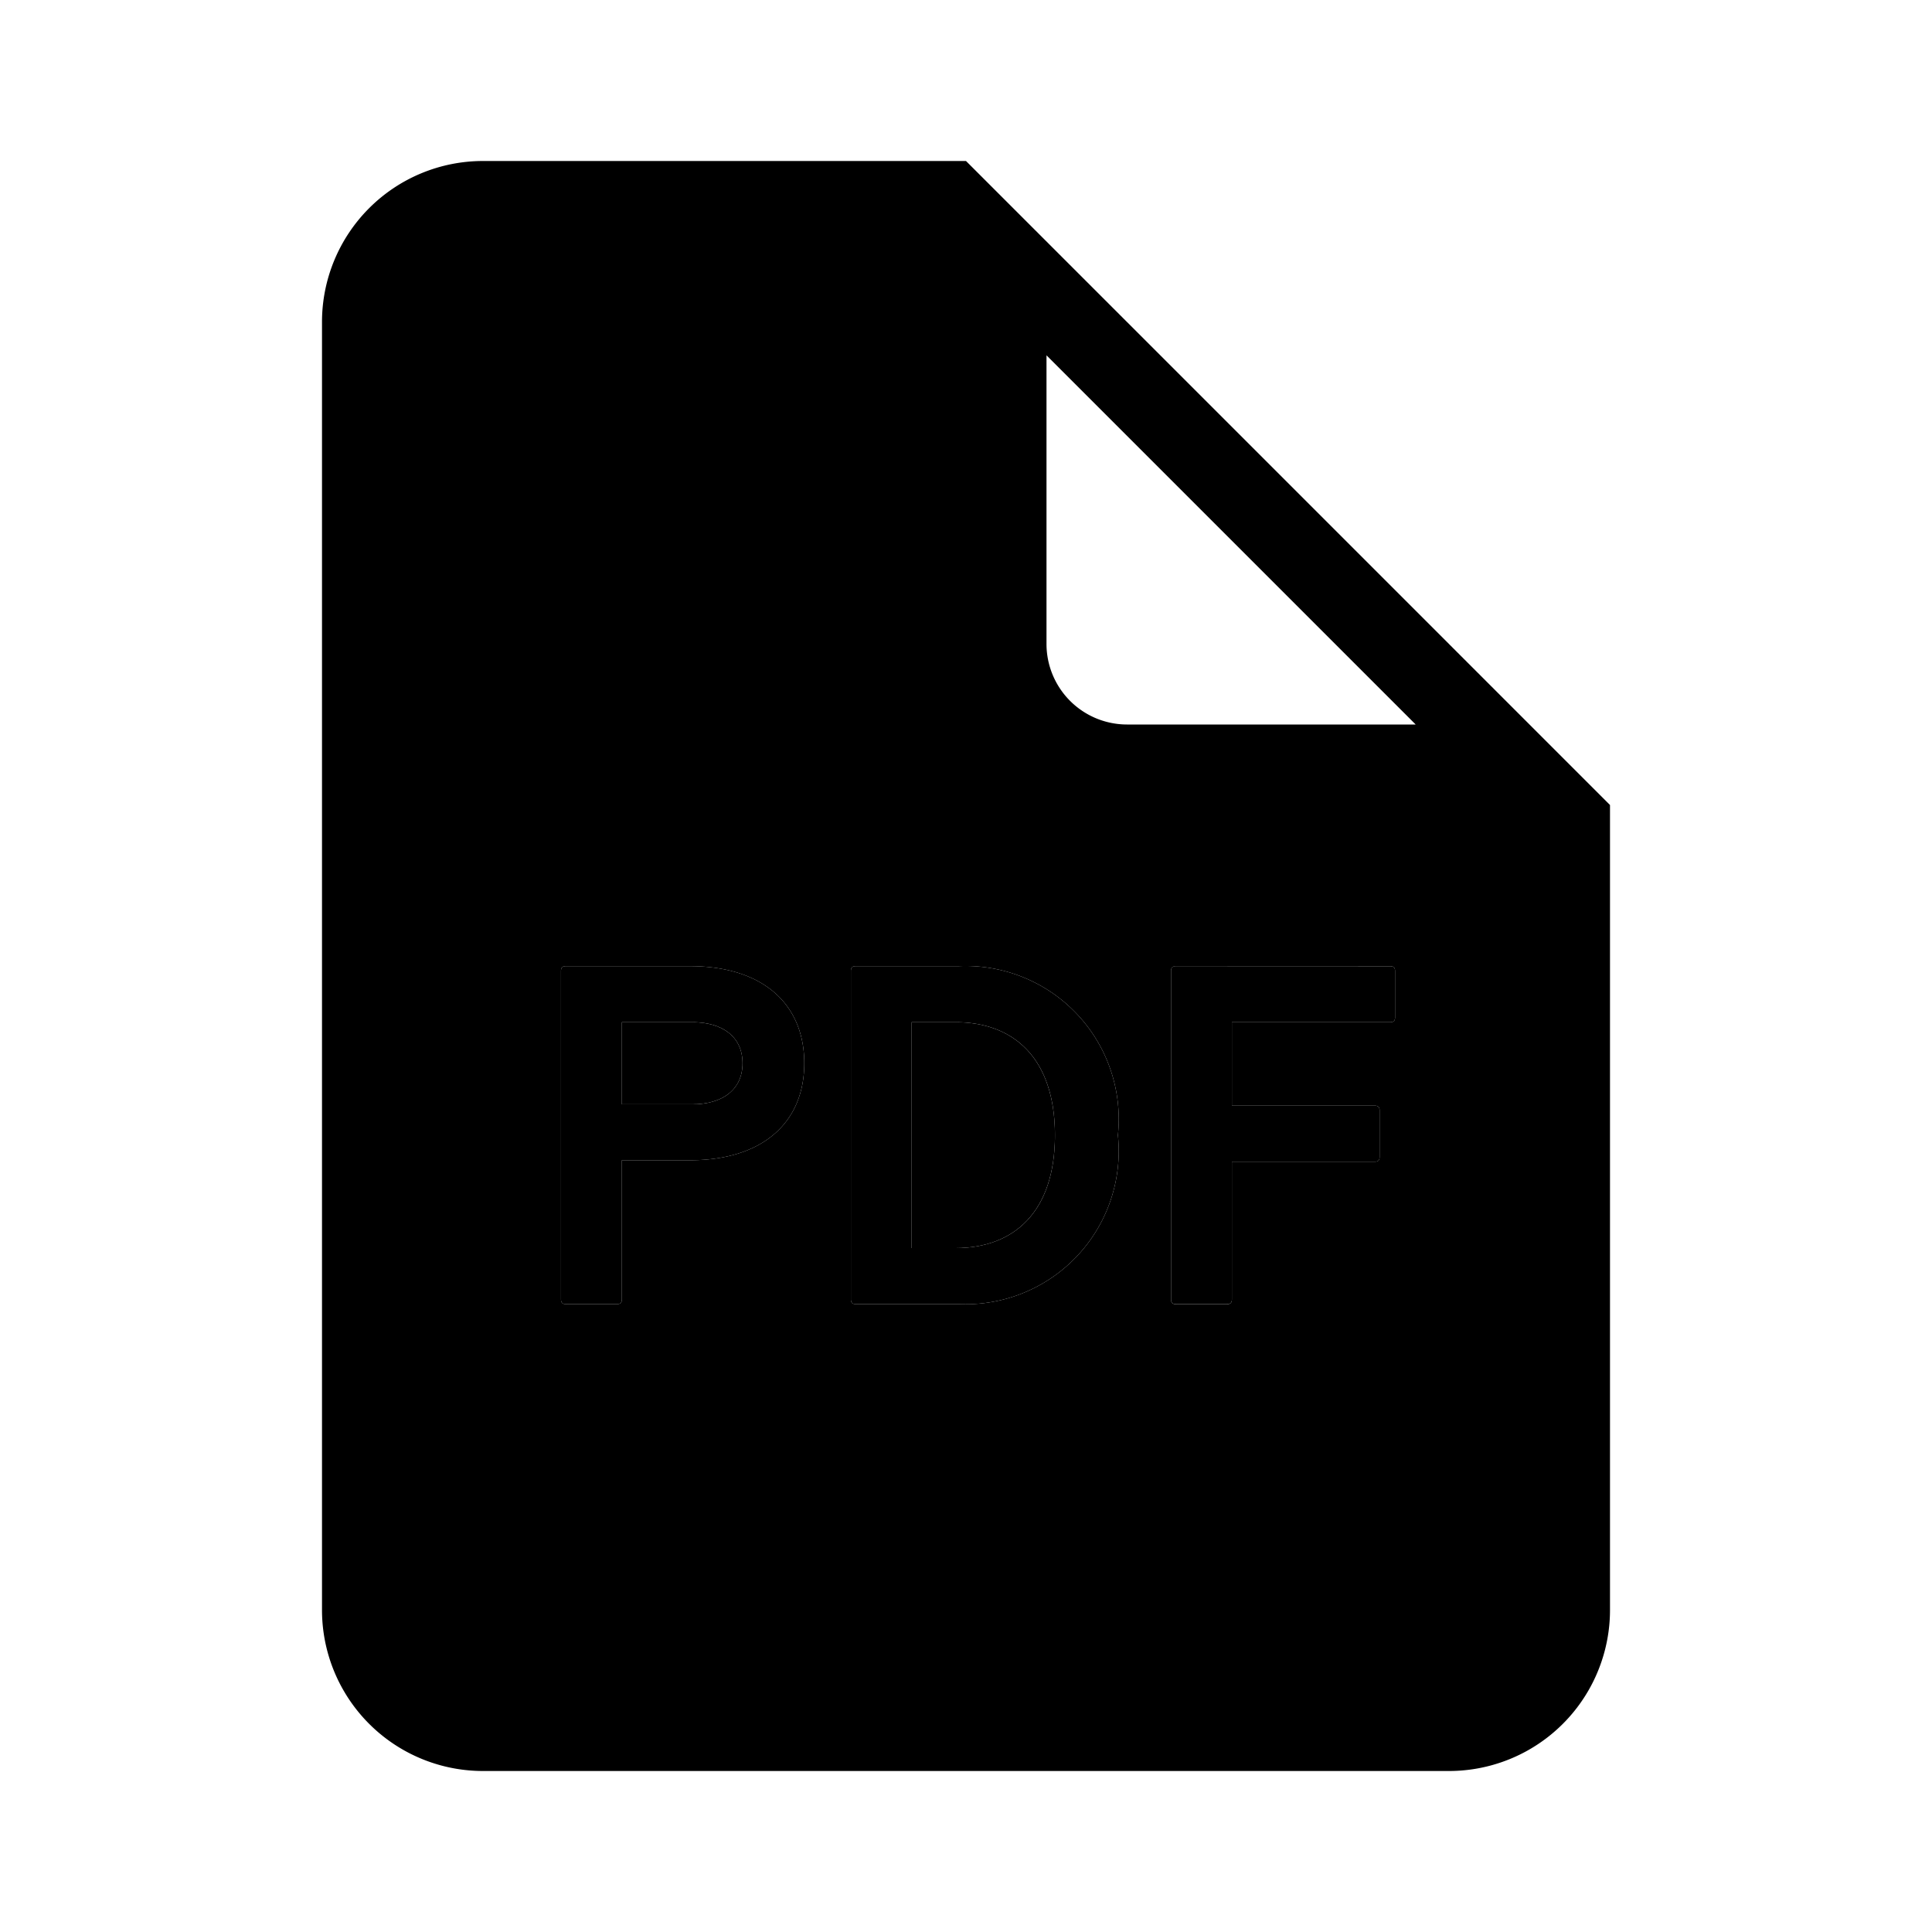 <svg xmlns="http://www.w3.org/2000/svg" viewBox="0 0 24 24"><path d="M14.607 12.002c-.042 0-.06.019-.06.06v4.078c0 .042.018.06.06.06h.636c.042 0 .06-.018.06-.06v-1.709h1.775c.042 0 .06-.018.06-.06v-.576c0-.042-.018-.06-.06-.06h-1.775v-1.037h1.967c.042 0 .06-.018.06-.06v-.575c0-.043-.018-.06-.06-.06zm-2.701 0H10.63c-.042 0-.06.019-.06.06v4.078c0 .042.018.06.06.06h1.277a1.903 1.903 0 001.98-2.098 1.903 1.903 0 00-1.98-2.1zm-.036 3.502h-.545v-2.806h.545c.72 0 1.235.444 1.235 1.404s-.515 1.402-1.235 1.402zm-3.3-3.502H7.029c-.042 0-.06.019-.06.06v4.078c0 .042.018.06.06.06h.636c.042 0 .06-.018.06-.06v-1.727h.845c.911 0 1.421-.474 1.421-1.205 0-.732-.51-1.206-1.421-1.206zm.03 1.716h-.875v-1.02H8.6c.366 0 .624.174.624.51 0 .335-.258.51-.624.51z"/><path d="M8.6 12.698h-.875v1.02H8.6c.366 0 .624-.175.624-.51 0-.336-.258-.51-.624-.51zm3.27 0h-.545v2.806h.545c.72 0 1.235-.443 1.235-1.402s-.515-1.404-1.235-1.404z"/><path d="M12 2H6a2 2 0 00-2 2v16a2 2 0 002 2h12a2 2 0 002-2V10zm5.586 7H14a1.001 1.001 0 01-1-1V4.414zM8.57 14.413h-.845v1.727c0 .042-.018.06-.06.06h-.636c-.042 0-.06-.018-.06-.06v-4.078c0-.041.018-.06.06-.06h1.54c.912 0 1.422.474 1.422 1.206 0 .731-.51 1.205-1.421 1.205zm3.336 1.787H10.63c-.042 0-.06-.018-.06-.06v-4.078c0-.041.018-.06.06-.06h1.277a1.903 1.903 0 011.98 2.1 1.903 1.903 0 01-1.98 2.098zm5.424-3.562c0 .042-.018.06-.06.06h-1.967v1.037h1.775c.042 0 .06.018.06.06v.576c0 .042-.018.06-.06.06h-1.775v1.71c0 .041-.018.06-.06.06h-.636c-.042 0-.06-.019-.06-.06v-4.078c0-.043.018-.06.06-.06h2.663c.042 0 .06.018.06.06z"/></svg>